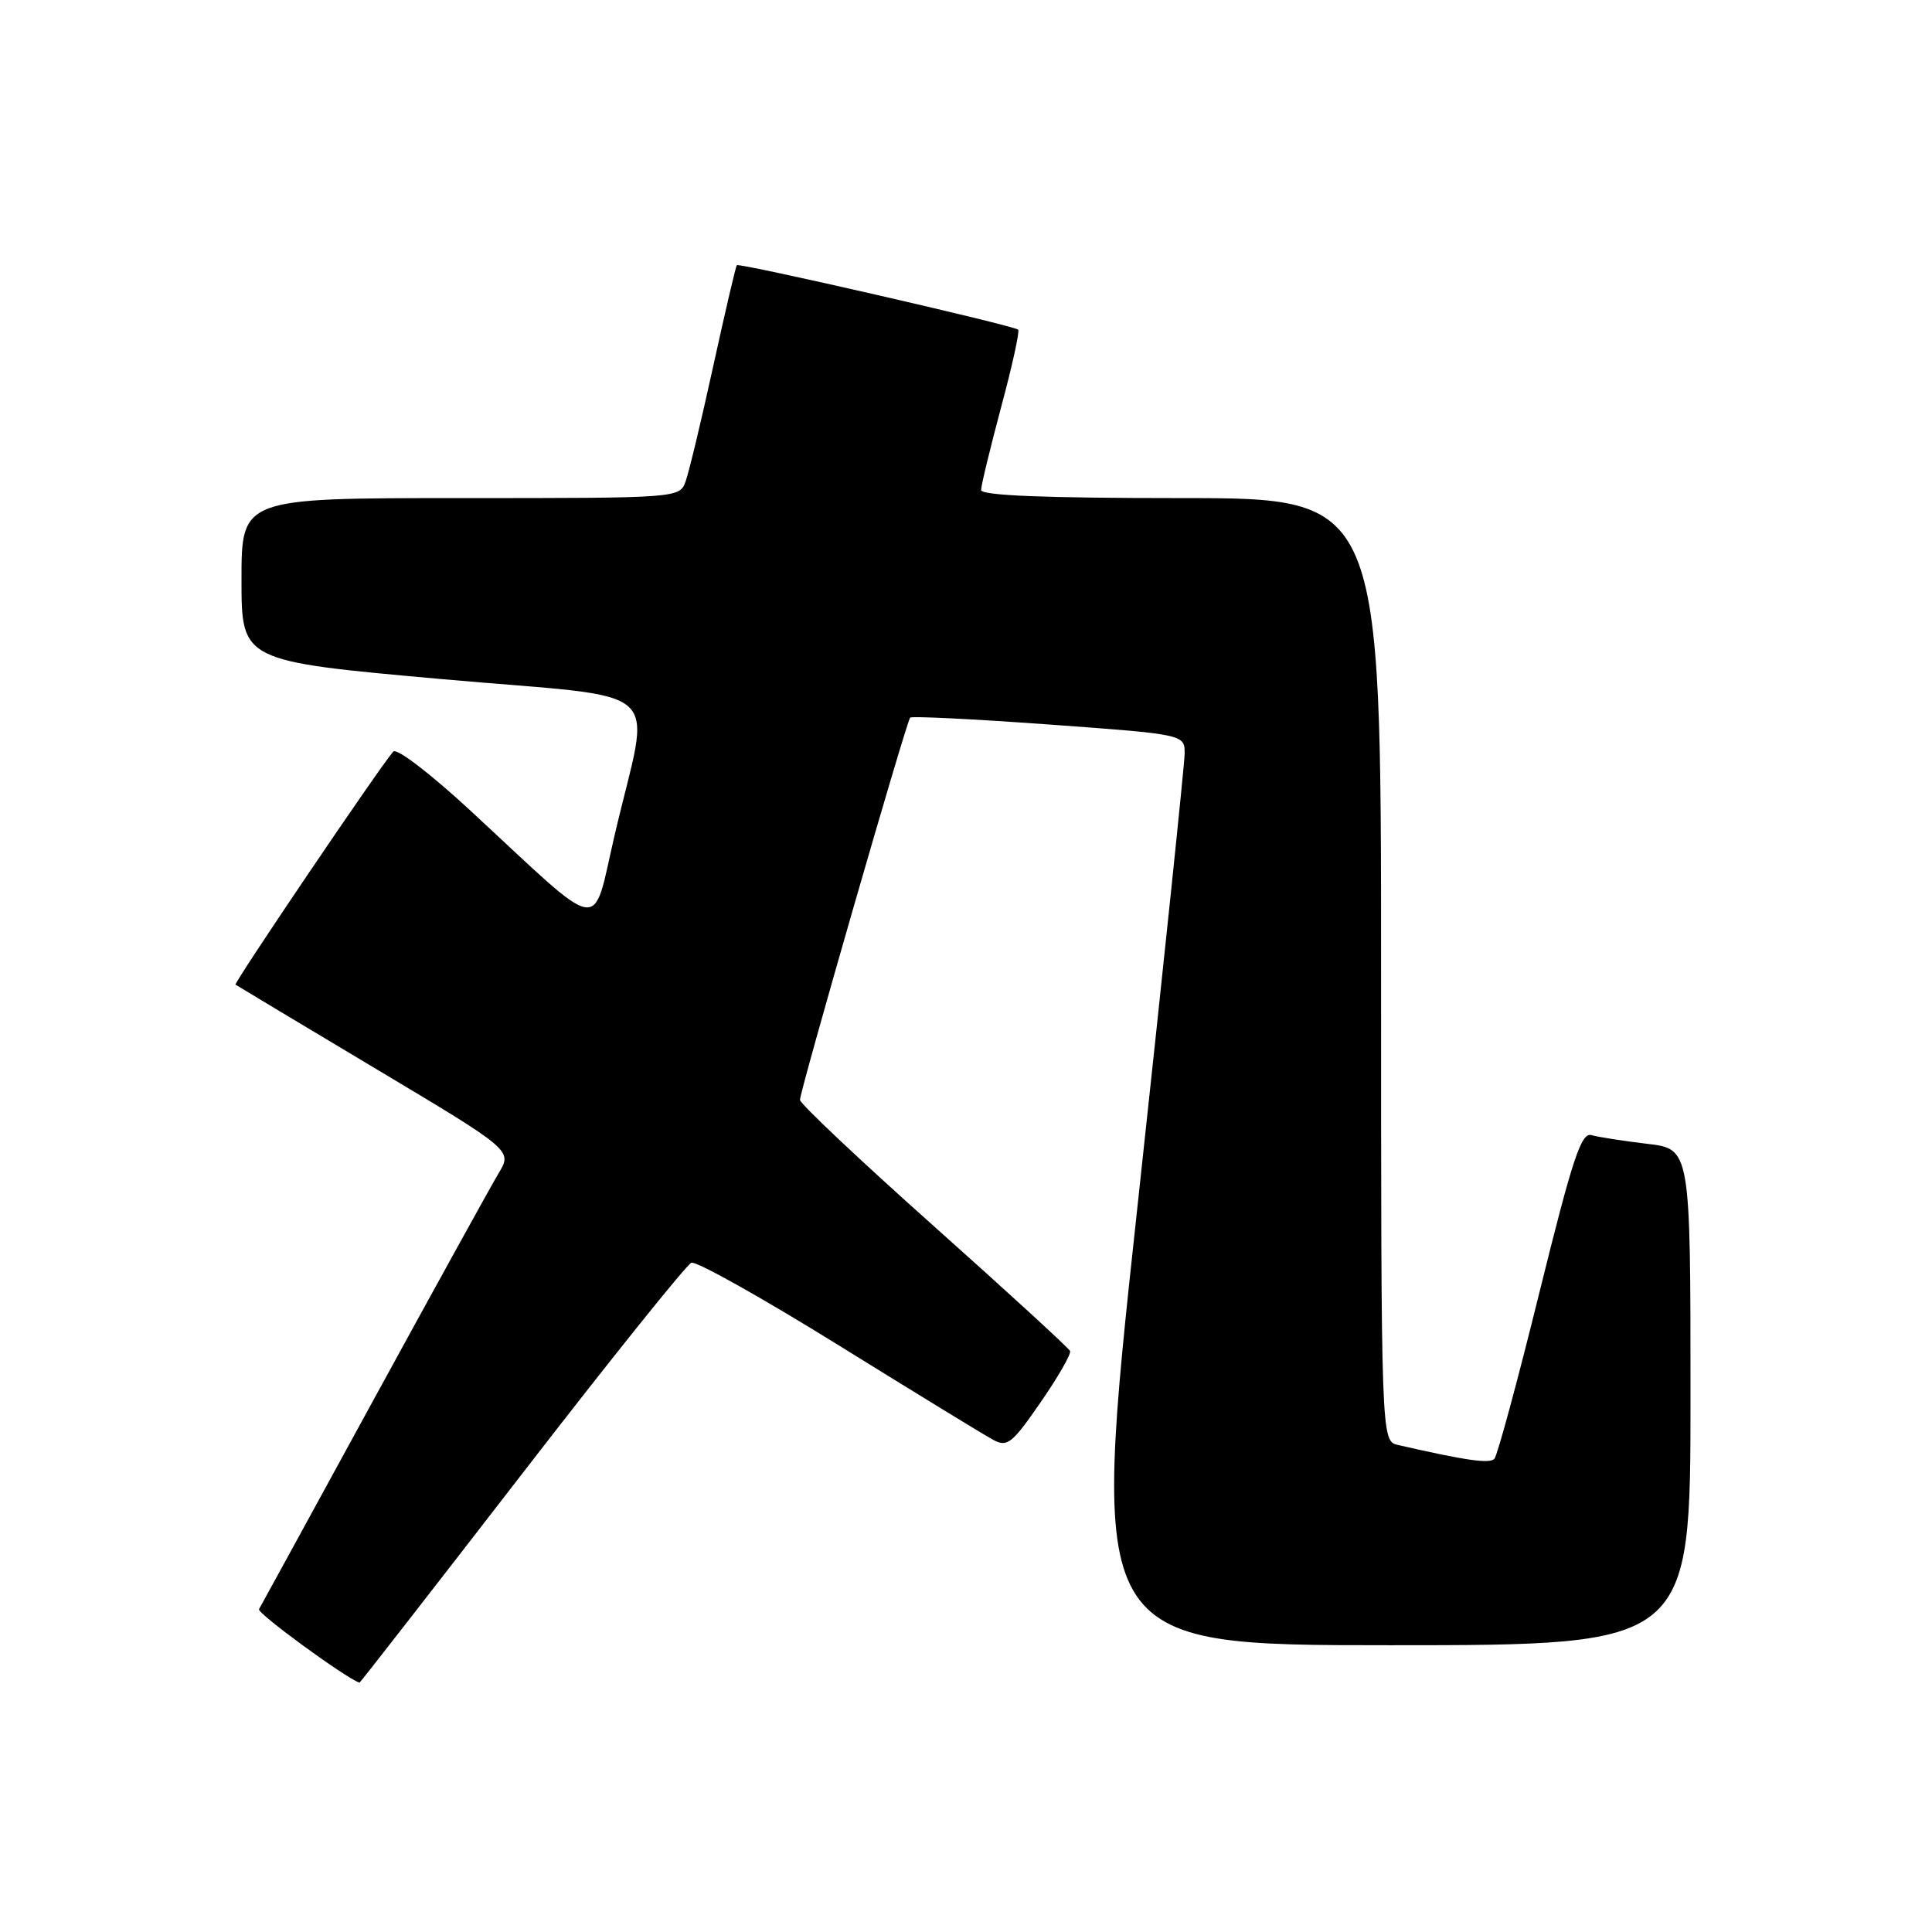 <?xml version="1.0" encoding="UTF-8" standalone="no"?>
<!DOCTYPE svg PUBLIC "-//W3C//DTD SVG 1.1//EN" "http://www.w3.org/Graphics/SVG/1.1/DTD/svg11.dtd" >
<svg xmlns="http://www.w3.org/2000/svg" xmlns:xlink="http://www.w3.org/1999/xlink" version="1.1" viewBox="0 0 256 256">
 <g >
 <path fill="currentColor"
d=" M 69.11 195.38 C 80.84 180.19 90.97 167.57 91.61 167.32 C 92.25 167.07 101.06 172.01 111.18 178.29 C 121.29 184.56 130.50 190.20 131.63 190.80 C 133.47 191.79 134.12 191.27 137.88 185.82 C 140.19 182.48 141.95 179.42 141.79 179.02 C 141.63 178.63 133.51 171.19 123.75 162.48 C 113.99 153.78 106.00 146.24 106.00 145.74 C 106.00 144.54 120.10 95.62 120.60 95.09 C 120.81 94.87 129.08 95.28 138.99 96.00 C 157.00 97.31 157.00 97.31 156.97 99.91 C 156.95 101.33 154.12 128.49 150.68 160.25 C 144.42 218.00 144.42 218.00 184.21 218.00 C 224.00 218.00 224.00 218.00 224.00 185.12 C 224.00 152.23 224.00 152.23 218.25 151.56 C 215.09 151.18 211.77 150.67 210.88 150.41 C 209.52 150.02 208.38 153.47 203.99 171.22 C 201.10 182.93 198.41 192.86 198.02 193.29 C 197.41 193.98 194.36 193.55 185.25 191.47 C 183.00 190.96 183.00 190.96 183.00 128.48 C 183.00 66.00 183.00 66.00 156.50 66.00 C 138.41 66.00 130.00 65.66 130.00 64.93 C 130.00 64.35 131.20 59.40 132.66 53.93 C 134.13 48.47 135.14 43.86 134.91 43.68 C 134.12 43.08 97.89 34.78 97.63 35.14 C 97.48 35.34 96.08 41.35 94.51 48.50 C 92.95 55.65 91.30 62.51 90.86 63.75 C 90.05 66.00 90.05 66.00 61.02 66.00 C 32.00 66.00 32.00 66.00 32.00 76.81 C 32.00 87.61 32.00 87.61 58.60 89.99 C 89.16 92.72 86.23 90.06 81.43 110.71 C 78.40 123.74 80.28 124.05 62.53 107.59 C 57.11 102.57 52.57 99.08 52.11 99.59 C 50.38 101.53 30.94 130.27 31.21 130.47 C 31.37 130.59 39.69 135.58 49.70 141.56 C 67.90 152.43 67.90 152.43 66.07 155.46 C 65.07 157.13 57.61 170.65 49.49 185.50 C 41.38 200.35 34.55 212.83 34.32 213.23 C 34.03 213.75 45.86 222.40 47.64 222.96 C 47.71 222.98 57.37 210.57 69.11 195.38 Z "/>
</g>
</svg>